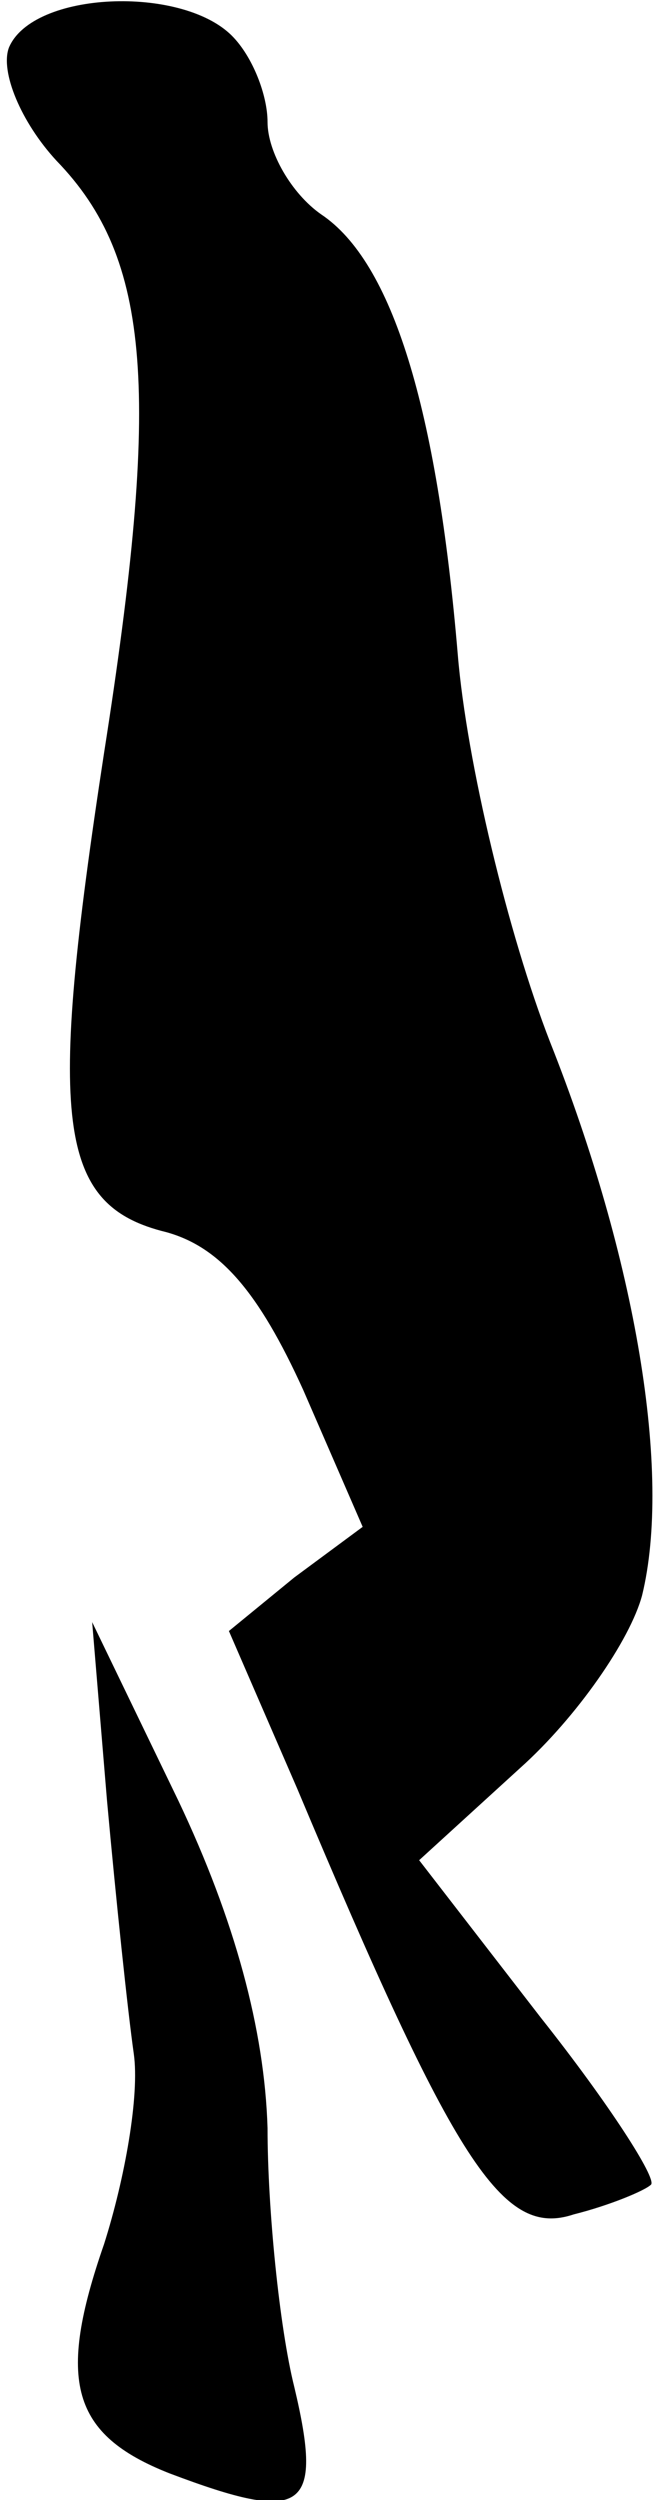 <?xml version="1.0" standalone="no"?>
<!DOCTYPE svg PUBLIC "-//W3C//DTD SVG 20010904//EN"
 "http://www.w3.org/TR/2001/REC-SVG-20010904/DTD/svg10.dtd">
<svg version="1.0" xmlns="http://www.w3.org/2000/svg"
 width="22pt" height="84pt" viewBox="0 0 22 84"
 preserveAspectRatio="xMidYMid meet">
<g transform="translate(0,84) scale(0.1,-0.1)"
fill="#000000" stroke="none">
<path fill="#000000" stroke="none" d="M3 824 c-3 -8 4 -25 16 -38 32 -33 35
-78 16 -199 -19 -124 -16 -152 21 -161 18 -5 31 -20 46 -53 l20 -46 -23 -17
-22 -18 23 -53 c53 -126 69 -151 93 -143 12 3 24 8 26 10 2 2 -14 27 -37 56
l-41 53 34 31 c19 17 37 43 41 58 10 41 -2 113 -31 186 -14 36 -28 94 -31 130
-7 83 -22 132 -46 148 -10 7 -18 21 -18 31 0 9 -5 22 -12 29 -17 17 -67 15
-75 -4z"/>
<path fill="#000000" stroke="none" d="M36 235 c3 -33 7 -71 9 -85 2 -14 -3
-42 -10 -64 -16 -46 -11 -64 22 -77 45 -17 52 -13 42 29 -5 20 -9 60 -9 87 -1
33 -11 70 -30 110 l-29 60 5 -60z"/>
</g>
</svg>
